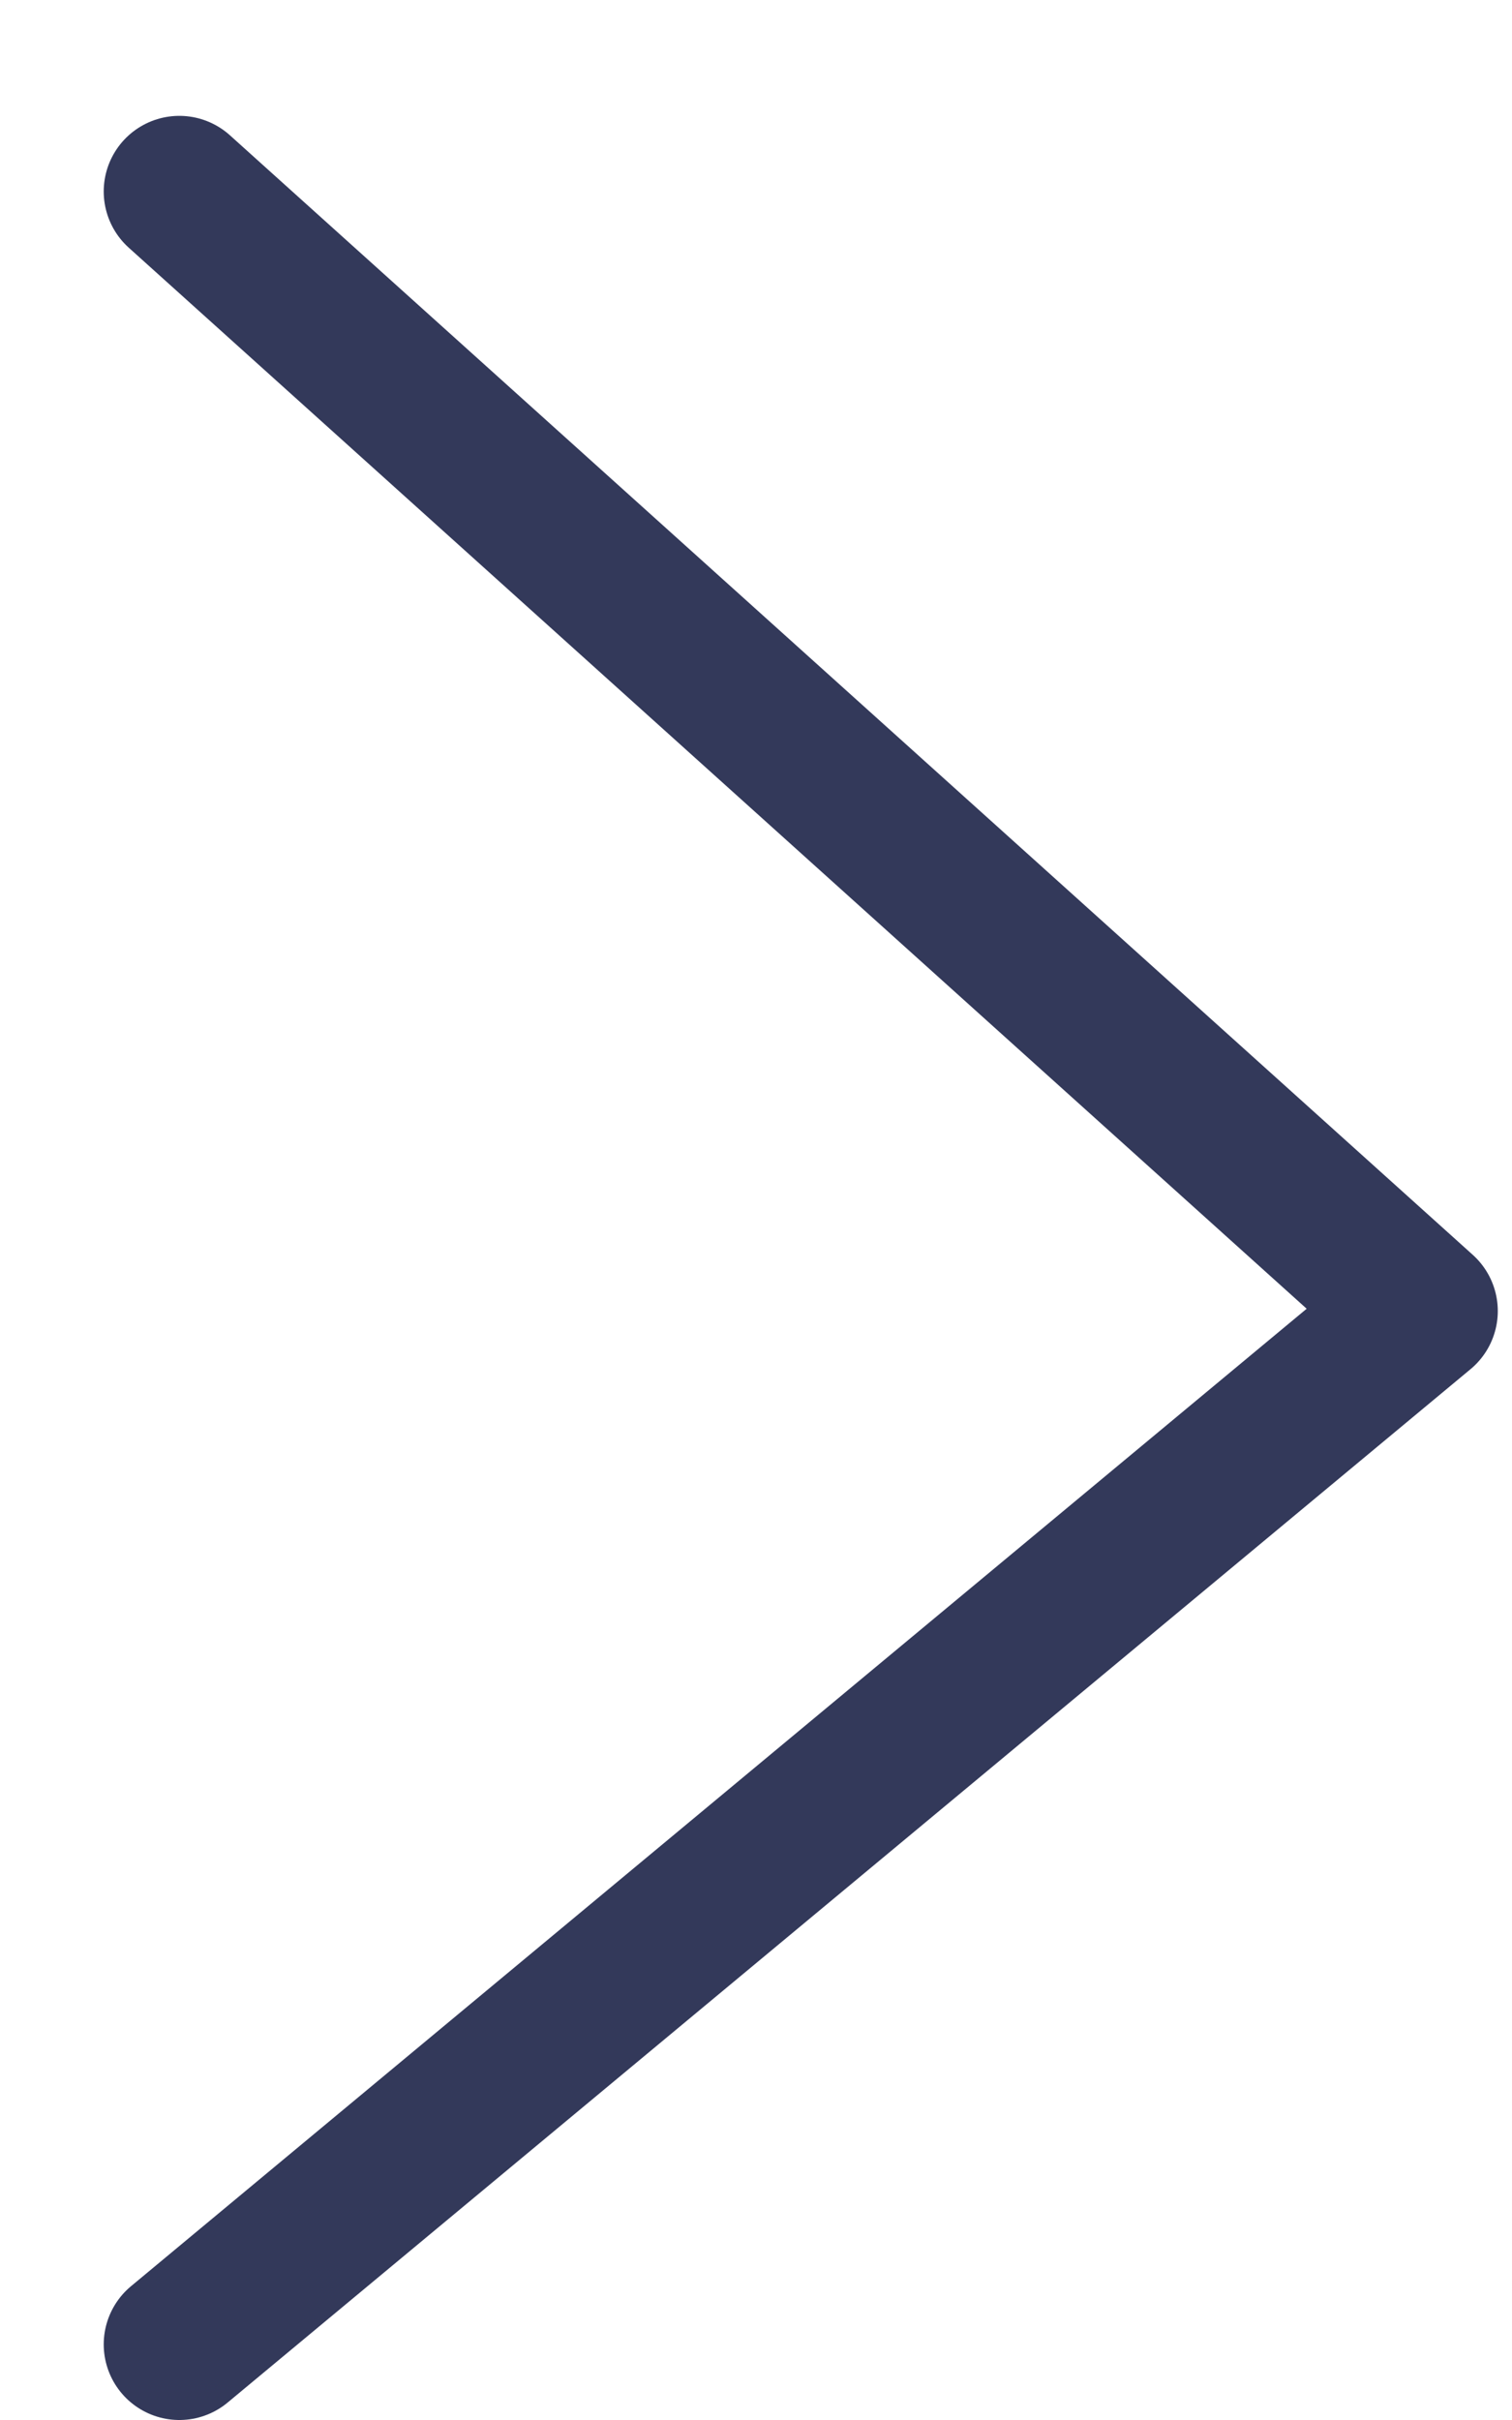 <svg width="10" height="16" viewBox="0 0 10 16" fill="none" xmlns="http://www.w3.org/2000/svg">
<path d="M1.186 15.5L9.406 8.668L1.186 1.266" stroke="#33395A" stroke-linecap="round" stroke-linejoin="round"/>
</svg>
